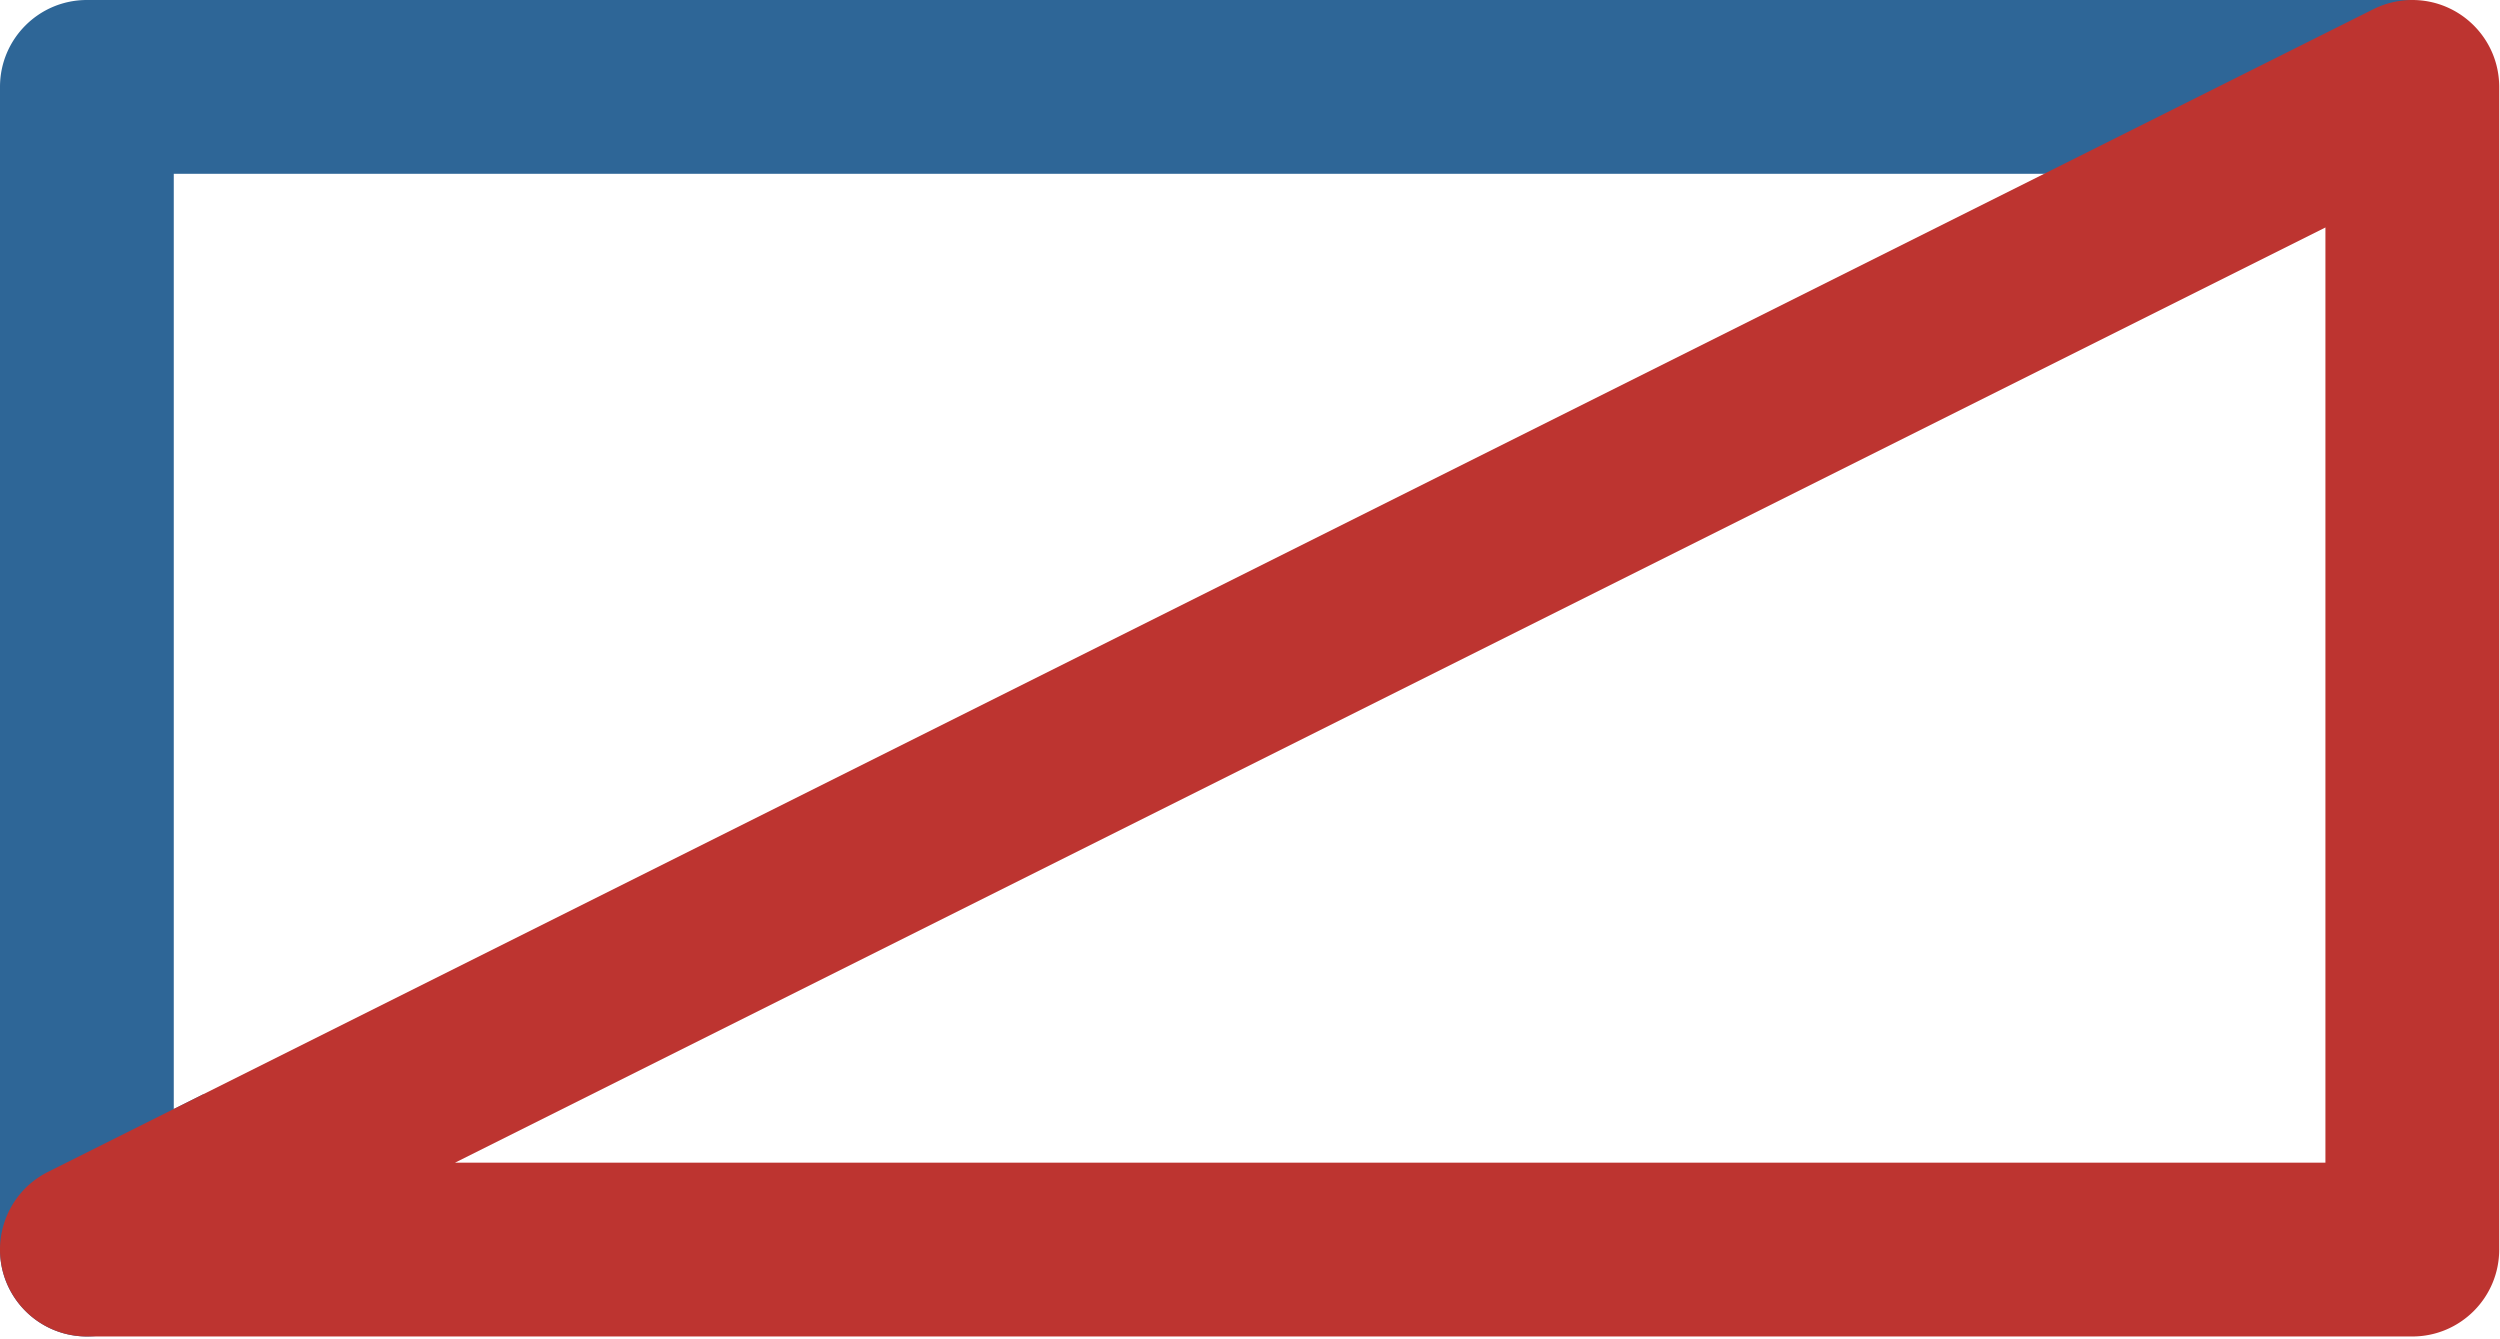 <svg width="508" height="272" xmlns="http://www.w3.org/2000/svg"><g fill-rule="nonzero" fill="none"><path d="M9.76 238.125a17.655 17.655 0 0 1 7.895-1.864c9.75 0 17.655 7.904 17.655 17.655V225.35L9.76 238.125zM35.31 35.31H17.655c9.75 0 17.655-7.904 17.655-17.655V35.31zm6.032 187.024l14.806 29.612-30.597 17.761a17.655 17.655 0 0 1-7.896 1.864C7.905 271.571 0 263.667 0 253.916V17.656C0 7.903 7.904 0 17.655 0h472.522l-60.83 35.31H35.31v190.04l6.032-3.016zM17.655 35.31c9.75 0 17.655-7.904 17.655-17.655V35.31H17.655zM35.31 253.916c0-9.75-7.904-17.655-17.655-17.655-2.74 0-5.444.638-7.895 1.864l25.55-12.776v28.567zm0-218.606v190.04l6.032-3.016 14.806 29.612-30.597 17.761a17.655 17.655 0 0 1-7.896 1.864C7.905 271.571 0 263.667 0 253.916V17.656C0 7.903 7.904 0 17.655 0h472.522l-60.83 35.31H35.31z" fill="#2E6697"/><path d="M92.448 236.26h380.078V46.223L92.448 236.26zm-90.58 25.552c-4.36-8.722-.826-19.327 7.895-23.687L482.285 1.864A17.655 17.655 0 0 1 490.181 0c9.75 0 17.655 7.904 17.655 17.655v236.261c0 9.75-7.904 17.655-17.655 17.655H17.659c-6.687 0-12.8-3.778-15.791-9.76z" fill="#BD3430"/></g></svg>